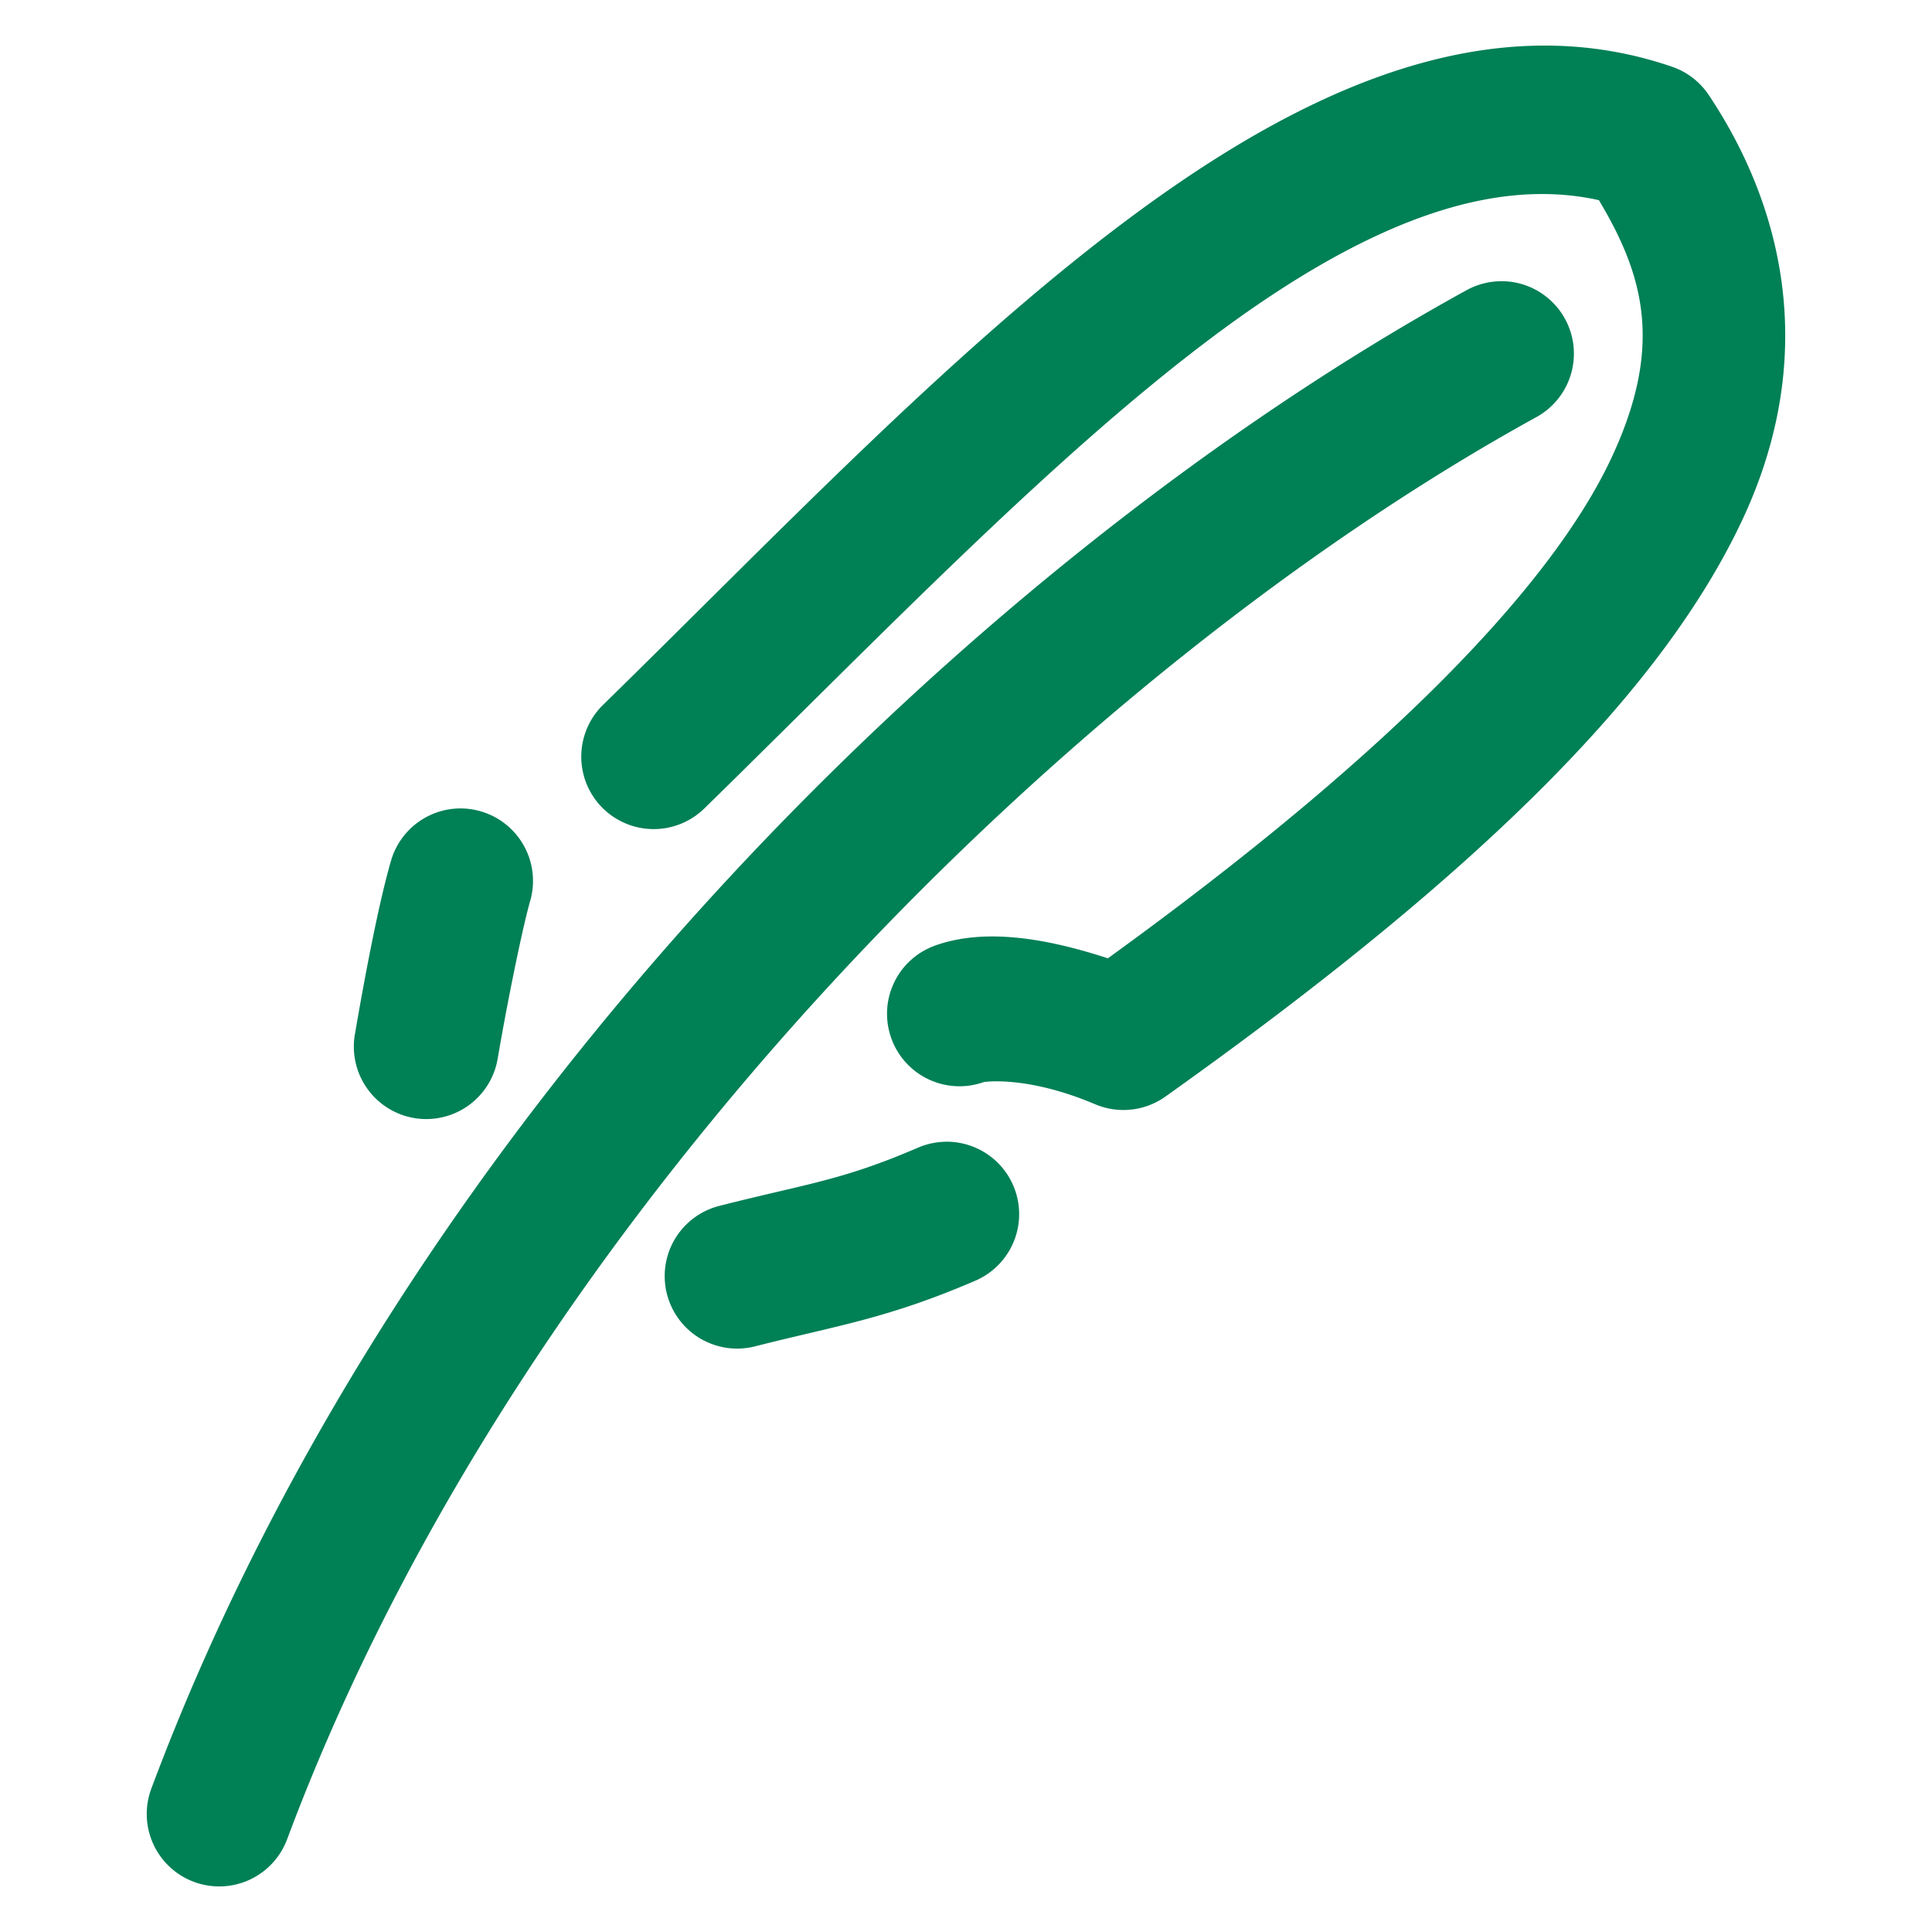 <svg xmlns="http://www.w3.org/2000/svg" width="48" height="48">
	<path d="M 38.073,1.137 C 34.607,1.239 31.164,3.086 27.895,5.545 23.537,8.824 19.219,13.369 14.983,17.512 a 1.8,1.8 0 0 0 -0.029,2.545 1.8,1.8 0 0 0 2.545,0.029 c 4.298,-4.203 8.576,-8.666 12.561,-11.664 3.701,-2.784 6.893,-4.067 9.664,-3.449 1.135,1.896 1.604,3.651 0.305,6.418 -1.393,2.966 -5.131,7.084 -12.504,12.418 -1.702,-0.556 -3.144,-0.725 -4.289,-0.318 a 1.8,1.8 0 0 0 -1.094,2.299 1.8,1.8 0 0 0 2.299,1.094 c -1.7e-5,6e-6 1.054,-0.175 2.768,0.551 a 1.8,1.8 0 0 0 1.746,-0.191 C 37.06,21.48 41.372,16.995 43.286,12.92 45.199,8.844 44.306,5.135 42.454,2.361 a 1.8,1.8 0 0 0 -0.912,-0.703 c -1.154,-0.395 -2.313,-0.556 -3.469,-0.521 z m -0.764,5.85 a 1.8,1.8 0 0 0 -0.873,0.223 C 24.44,13.806 10.068,27.56 3.76,44.437 A 1.8,1.8 0 0 0 4.817,46.754 1.8,1.8 0 0 0 7.133,45.697 C 13.03,29.918 26.98,16.517 38.171,10.363 A 1.8,1.8 0 0 0 38.881,7.92 1.8,1.8 0 0 0 37.309,6.986 Z M 11.389,20.086 A 1.8,1.8 0 0 0 9.715,21.383 C 9.436,22.342 9.111,23.984 8.817,25.699 a 1.8,1.8 0 0 0 1.469,2.078 1.8,1.8 0 0 0 2.078,-1.471 c 0.28,-1.636 0.647,-3.37 0.807,-3.918 a 1.8,1.8 0 0 0 -1.225,-2.23 1.8,1.8 0 0 0 -0.557,-0.072 z m 12.084,8.281 a 1.8,1.8 0 0 0 -0.664,0.146 c -1.911,0.822 -2.726,0.885 -4.938,1.447 a 1.8,1.8 0 0 0 -1.301,2.189 1.8,1.8 0 0 0 2.188,1.301 c 2.061,-0.524 3.268,-0.682 5.473,-1.631 a 1.8,1.8 0 0 0 0.943,-2.365 1.8,1.8 0 0 0 -1.701,-1.088 z" fill="#008055"/>
</svg>
